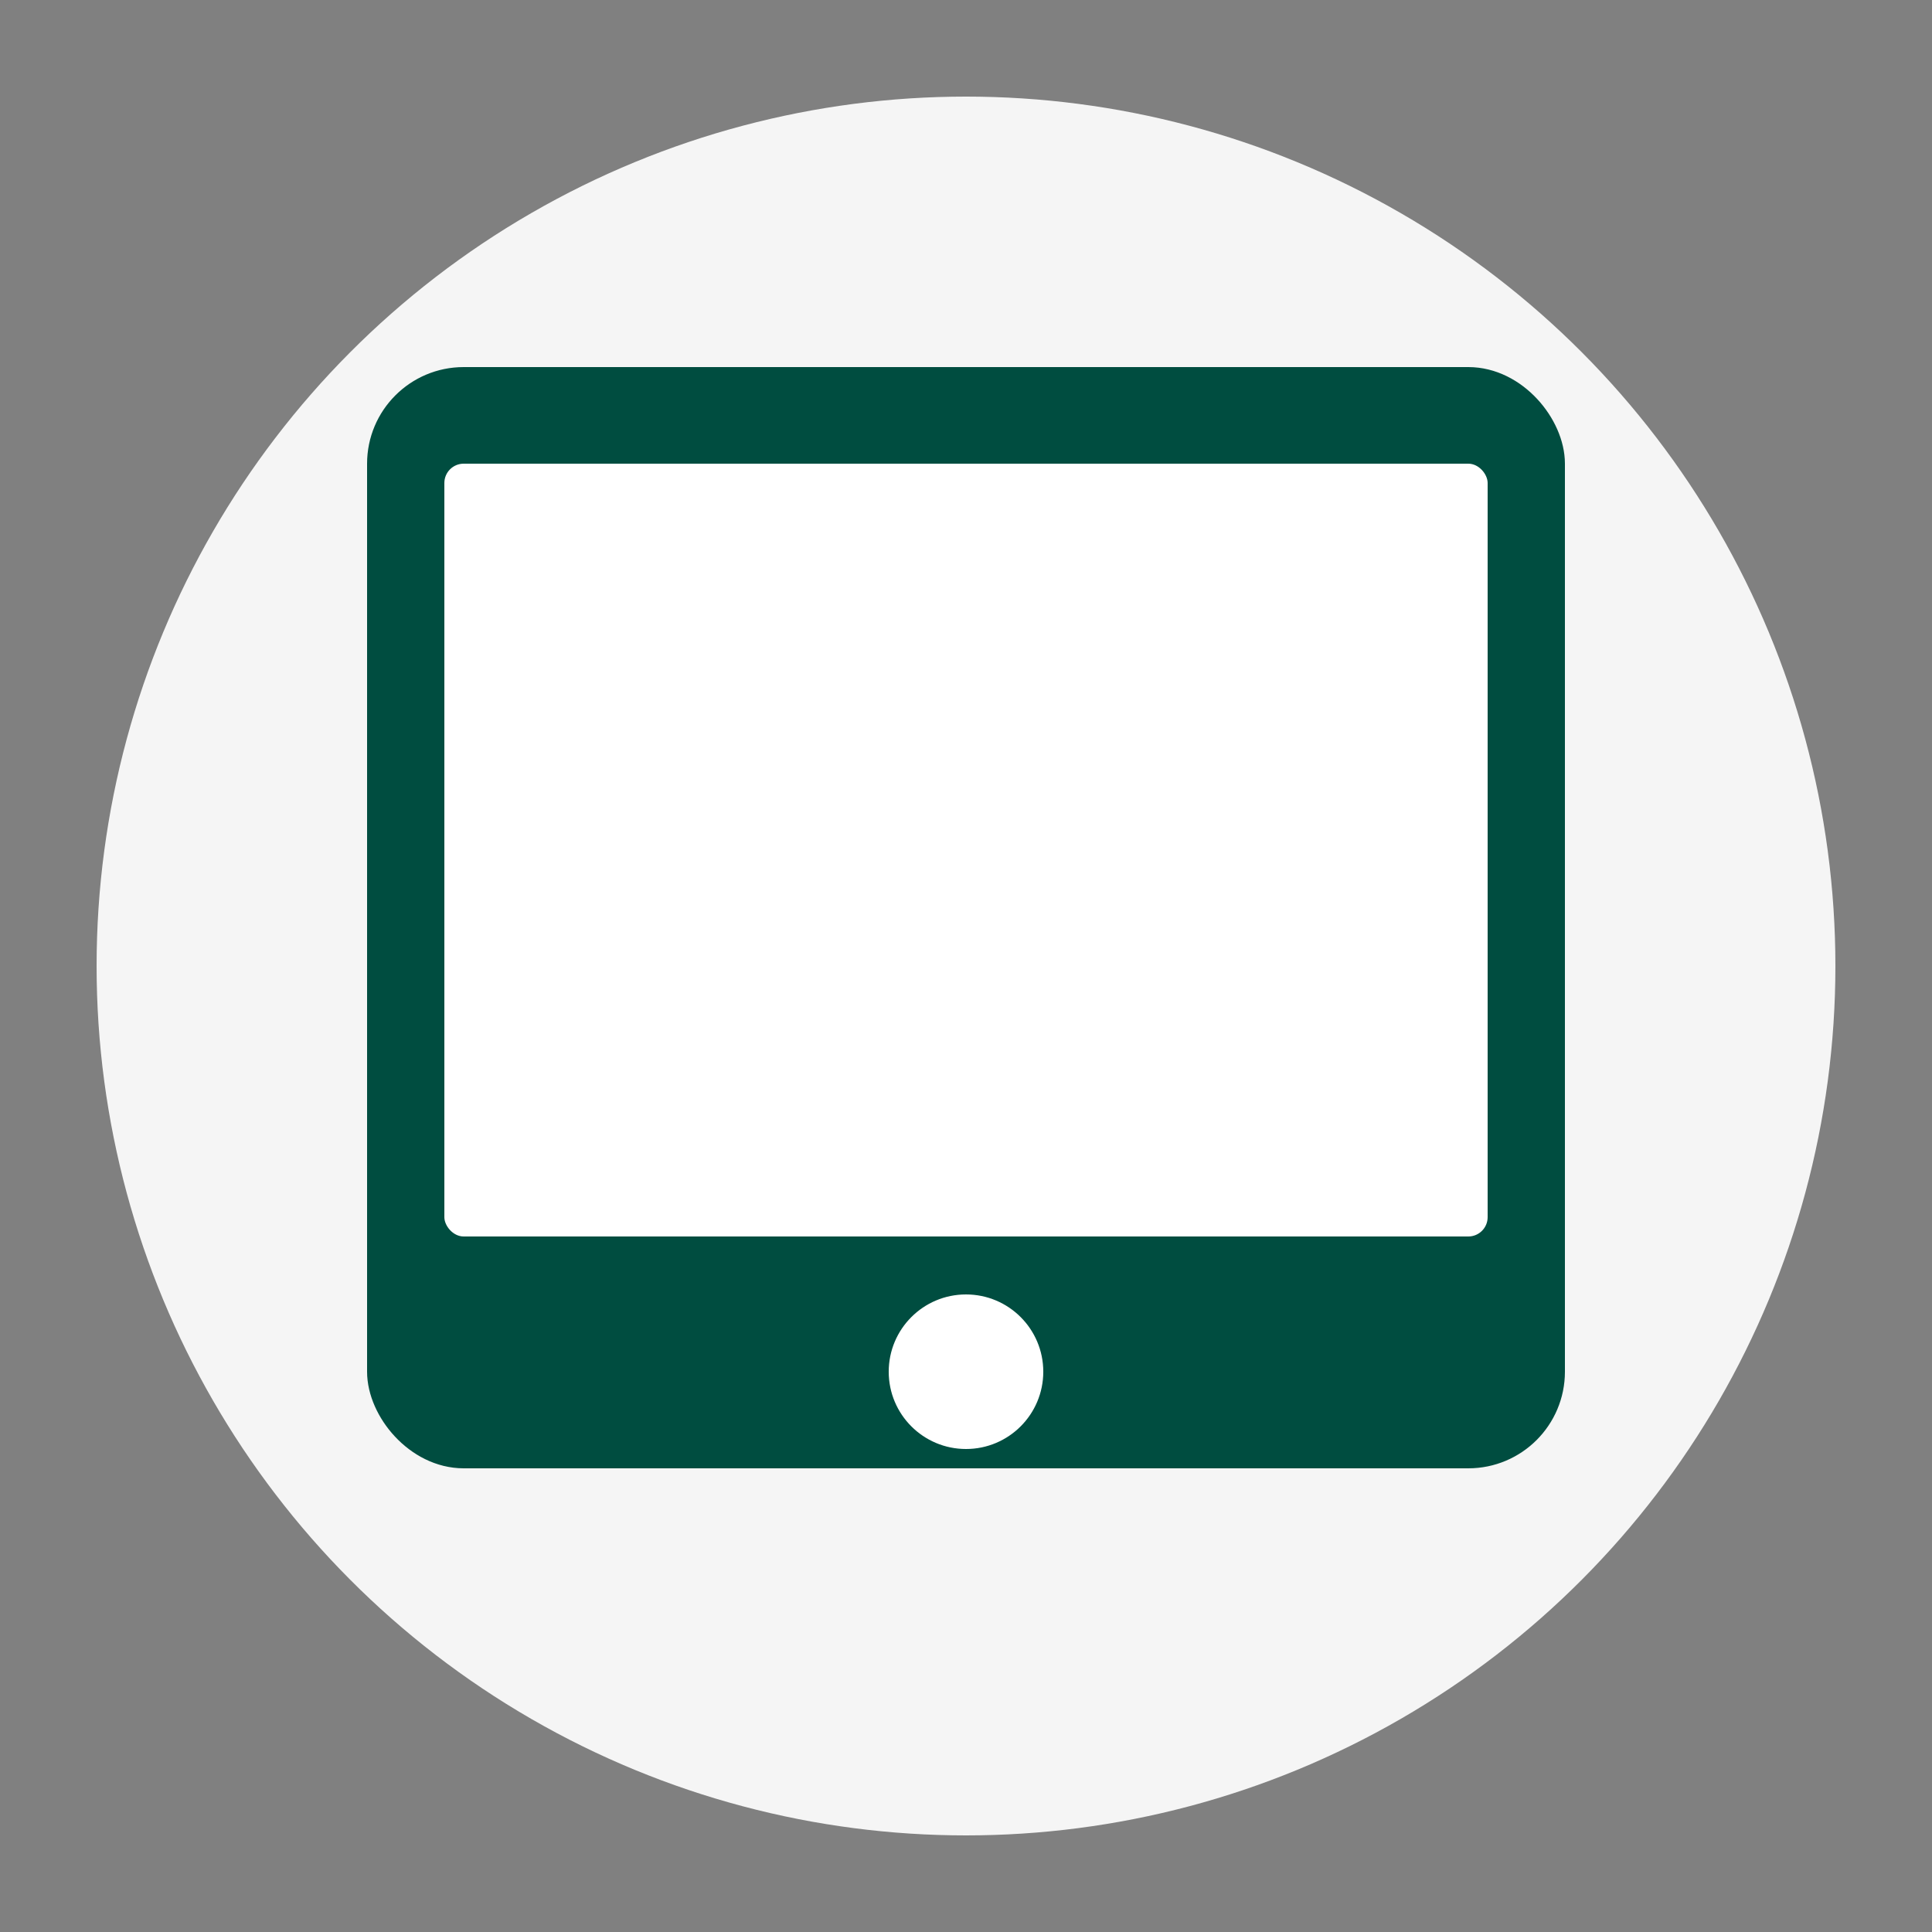 <svg xmlns="http://www.w3.org/2000/svg" viewBox="0 0 200 200">
  <rect x="0" y="0" width="200" height="200" fill="#808080" stroke="none"/>
  <!-- Круглый фон -->
  <circle cx="100" cy="100" r="90" fill="#f5f5f5" />
  
  <!-- Планшет -->
  <rect x="40" y="40" width="120" height="110" rx="8" ry="8" fill="#004d40" stroke="#004d40" stroke-width="4" />
  <rect x="46" y="48" width="108" height="80" rx="2" ry="2" fill="#ffffff" />
  <circle cx="100" cy="142" r="8" fill="#ffffff" />
</svg>
